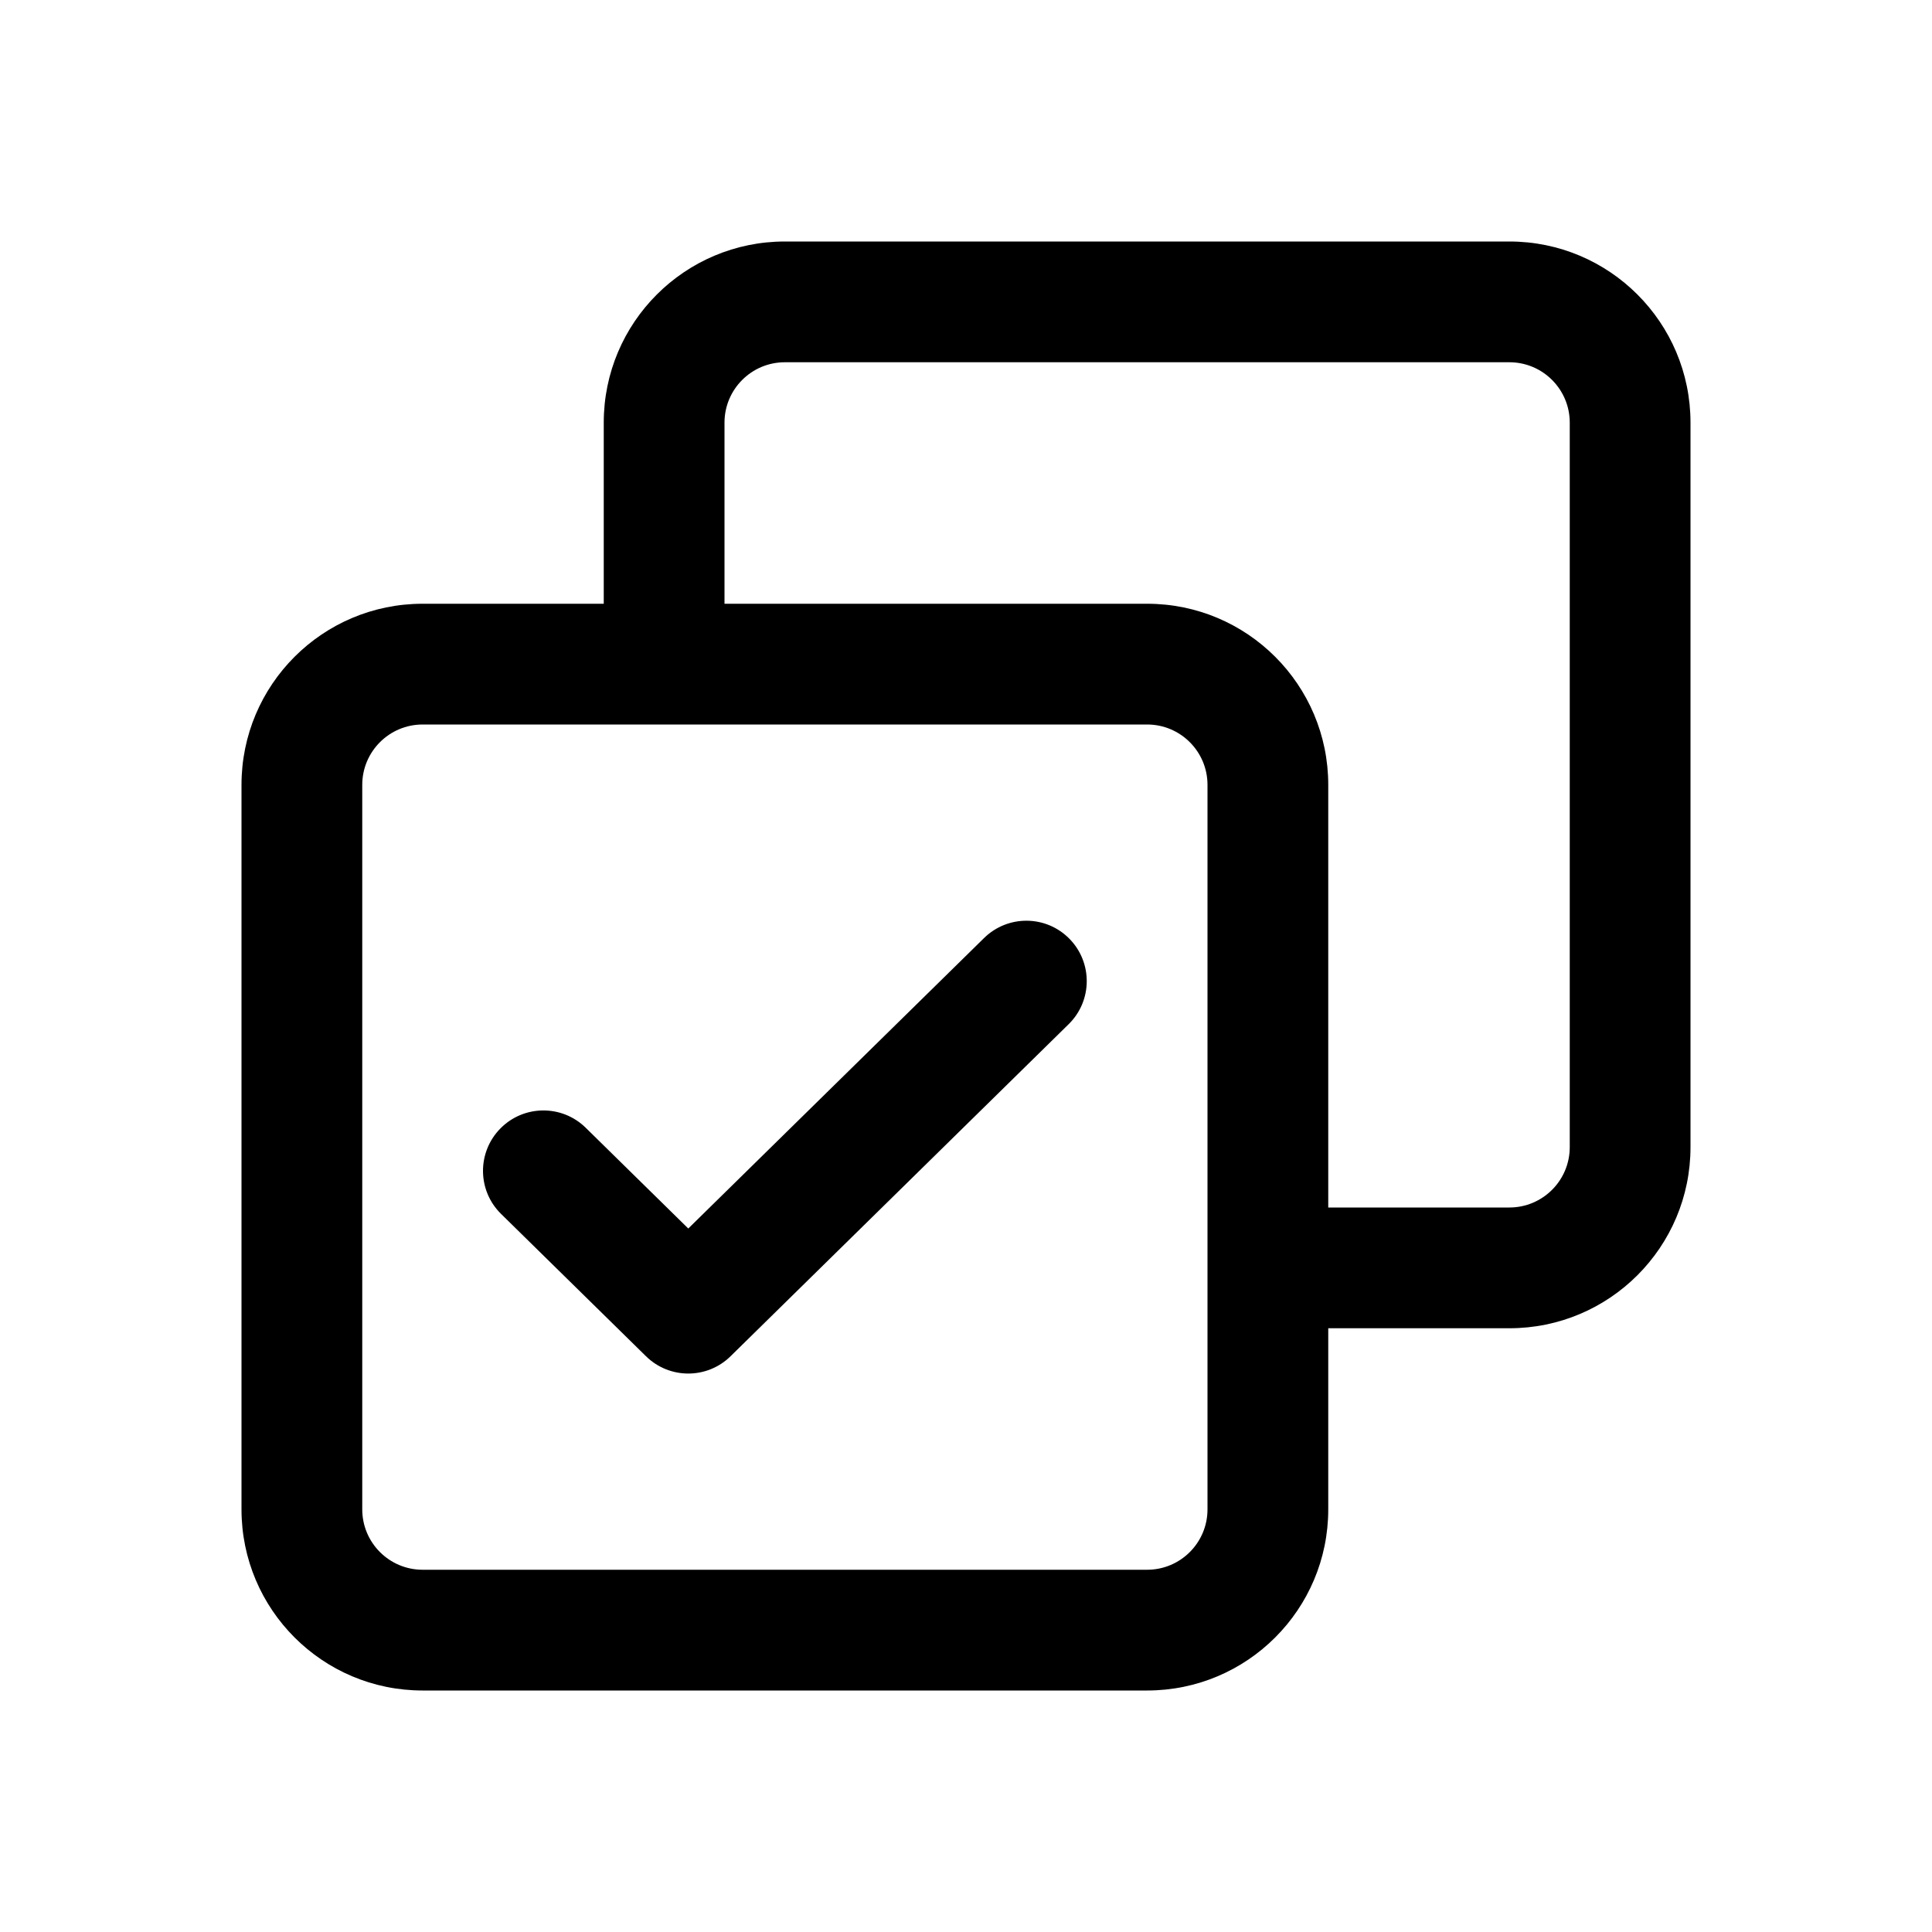 <svg width="32" height="32" viewBox="0 0 32 32" fill="none" xmlns="http://www.w3.org/2000/svg">
<path fill-rule="evenodd" clip-rule="evenodd" d="M10 7C10 5.343 11.343 4 13 4H25C26.657 4 28 5.343 28 7V19C28 20.657 26.657 22 25 22H22V25C22 26.657 20.657 28 19 28H7C5.343 28 4 26.657 4 25V13C4 11.343 5.343 10 7 10H10V7ZM7 12C6.448 12 6 12.448 6 13V25C6 25.552 6.448 26 7 26H19C19.552 26 20 25.552 20 25V13C20 12.448 19.552 12 19 12H7ZM22 20V13C22 11.343 20.657 10 19 10H12V7C12 6.448 12.448 6 13 6H25C25.552 6 26 6.448 26 7V19C26 19.552 25.552 20 25 20H22Z" fill="black"/>
<path fill-rule="evenodd" clip-rule="evenodd" d="M17.713 15.549C18.1 15.943 18.095 16.576 17.701 16.963L12.101 22.463C11.712 22.846 11.088 22.846 10.699 22.463L8.299 20.106C7.905 19.719 7.9 19.086 8.287 18.692C8.674 18.298 9.307 18.292 9.701 18.679L11.4 20.348L16.299 15.537C16.693 15.15 17.326 15.155 17.713 15.549Z" fill="black"/>
</svg>
